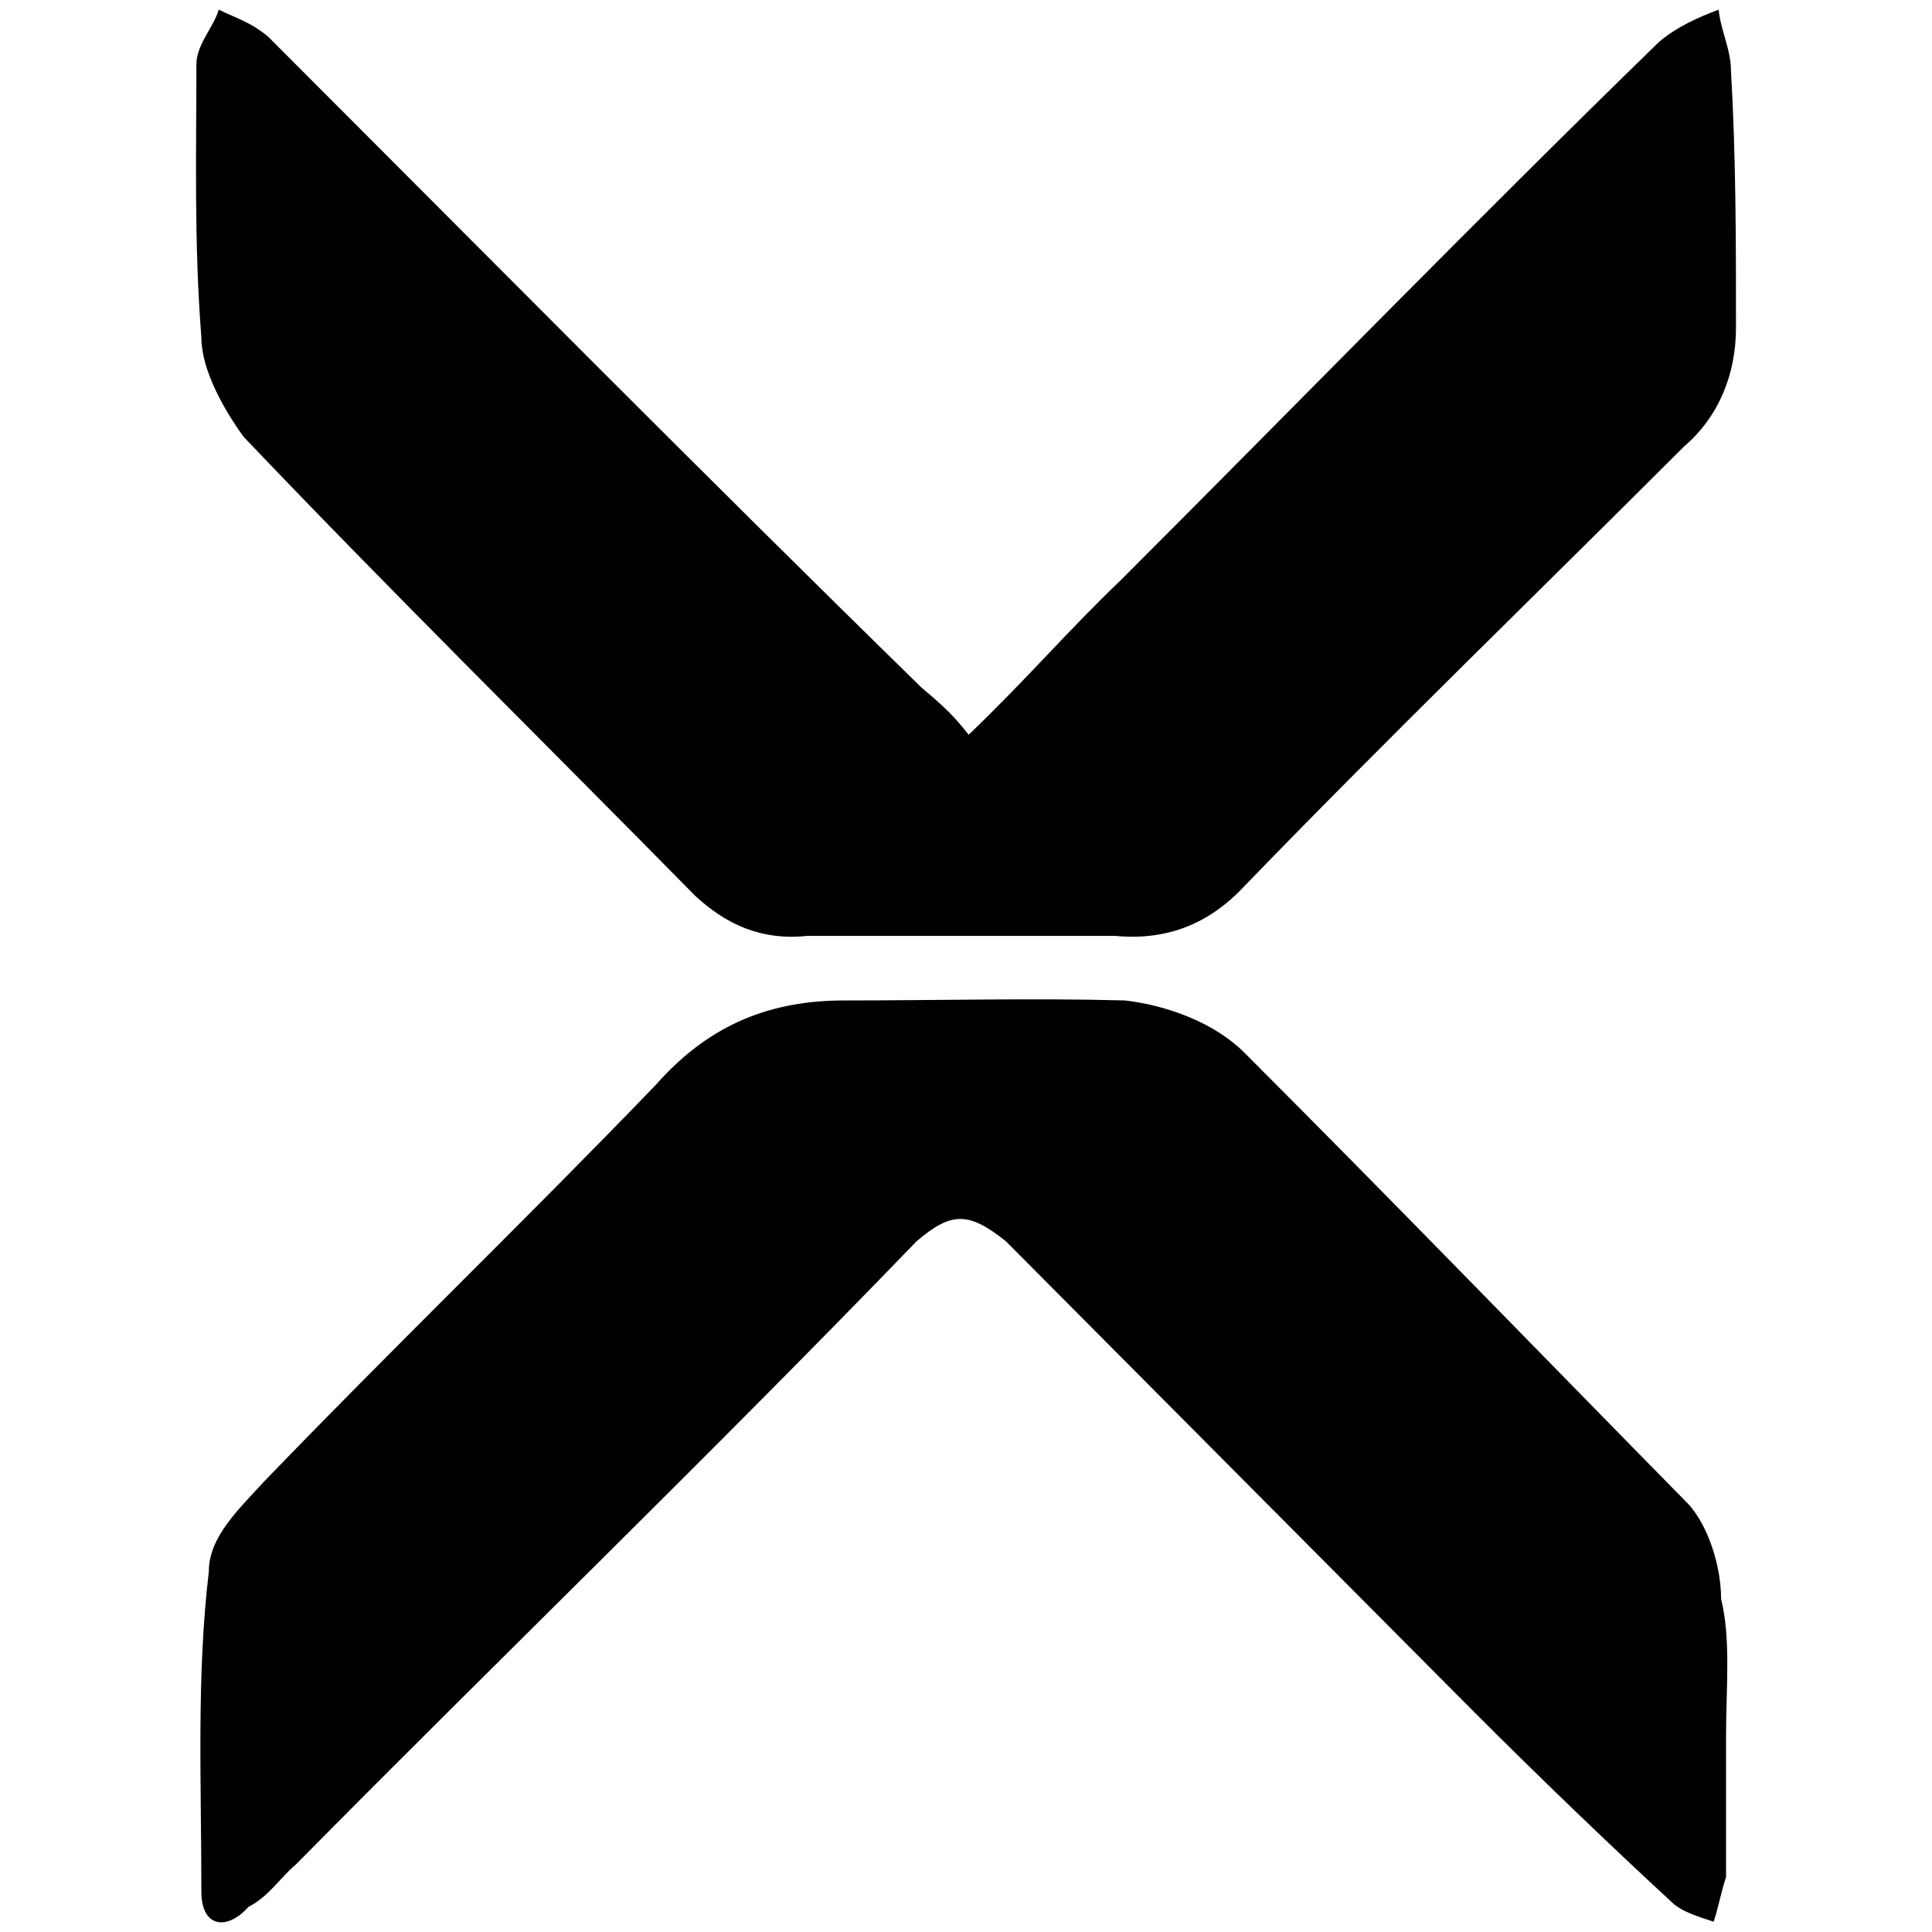 <svg xmlns="http://www.w3.org/2000/svg" viewBox="0 0 1000 1000"><path d="M501.388 380.306c29.562-28.277 52.697-55.268 78.403-79.688 92.542-92.542 183.797-186.368 278.91-278.91 8.995-7.71 20.563-12.851 30.845-16.708 1.285 11.568 6.427 20.565 6.427 32.132 2.57 43.7 2.57 88.686 2.57 132.386 0 24.42-8.997 46.27-26.991 61.694-77.118 77.117-152.95 150.379-227.497 227.497-17.994 19.279-39.844 28.276-66.835 25.706H417.844c-24.42 2.57-42.414-6.427-57.838-20.565-78.403-79.688-158.091-158.091-233.923-237.78-10.283-14.138-21.85-34.702-21.85-51.411-3.856-48.841-2.57-96.397-2.57-141.383 0-10.282 8.996-19.279 11.567-28.276 7.712 3.856 16.709 6.426 25.706 14.138 111.82 111.82 223.64 224.927 338.032 336.747 8.997 7.712 15.423 12.853 24.42 24.42zM104.233 979.253c0-56.553-2.57-111.821 3.856-165.803 0-17.994 15.423-32.133 28.276-46.27 65.55-68.121 137.526-137.527 203.076-205.648 28.277-32.132 60.41-43.7 97.683-43.7 48.84 0 97.682-1.285 145.238 0 21.85 2.57 46.27 11.568 61.694 26.991 77.118 77.118 152.95 155.52 230.068 233.924 10.282 11.567 16.708 32.132 16.708 48.84 5.142 20.566 2.571 46.271 2.571 70.692v73.262c-2.57 7.712-3.856 15.423-6.426 23.135-7.712-2.57-16.71-5.141-21.85-10.282-33.418-30.847-68.121-64.265-101.539-97.683l-242.92-244.205c-19.28-15.424-28.277-15.424-46.27 0C367.717 753.04 259.752 857.15 153.073 965.114c-7.712 6.427-14.138 16.71-24.42 21.85-11.568 12.853-24.421 10.283-24.421-7.711z"/></svg>